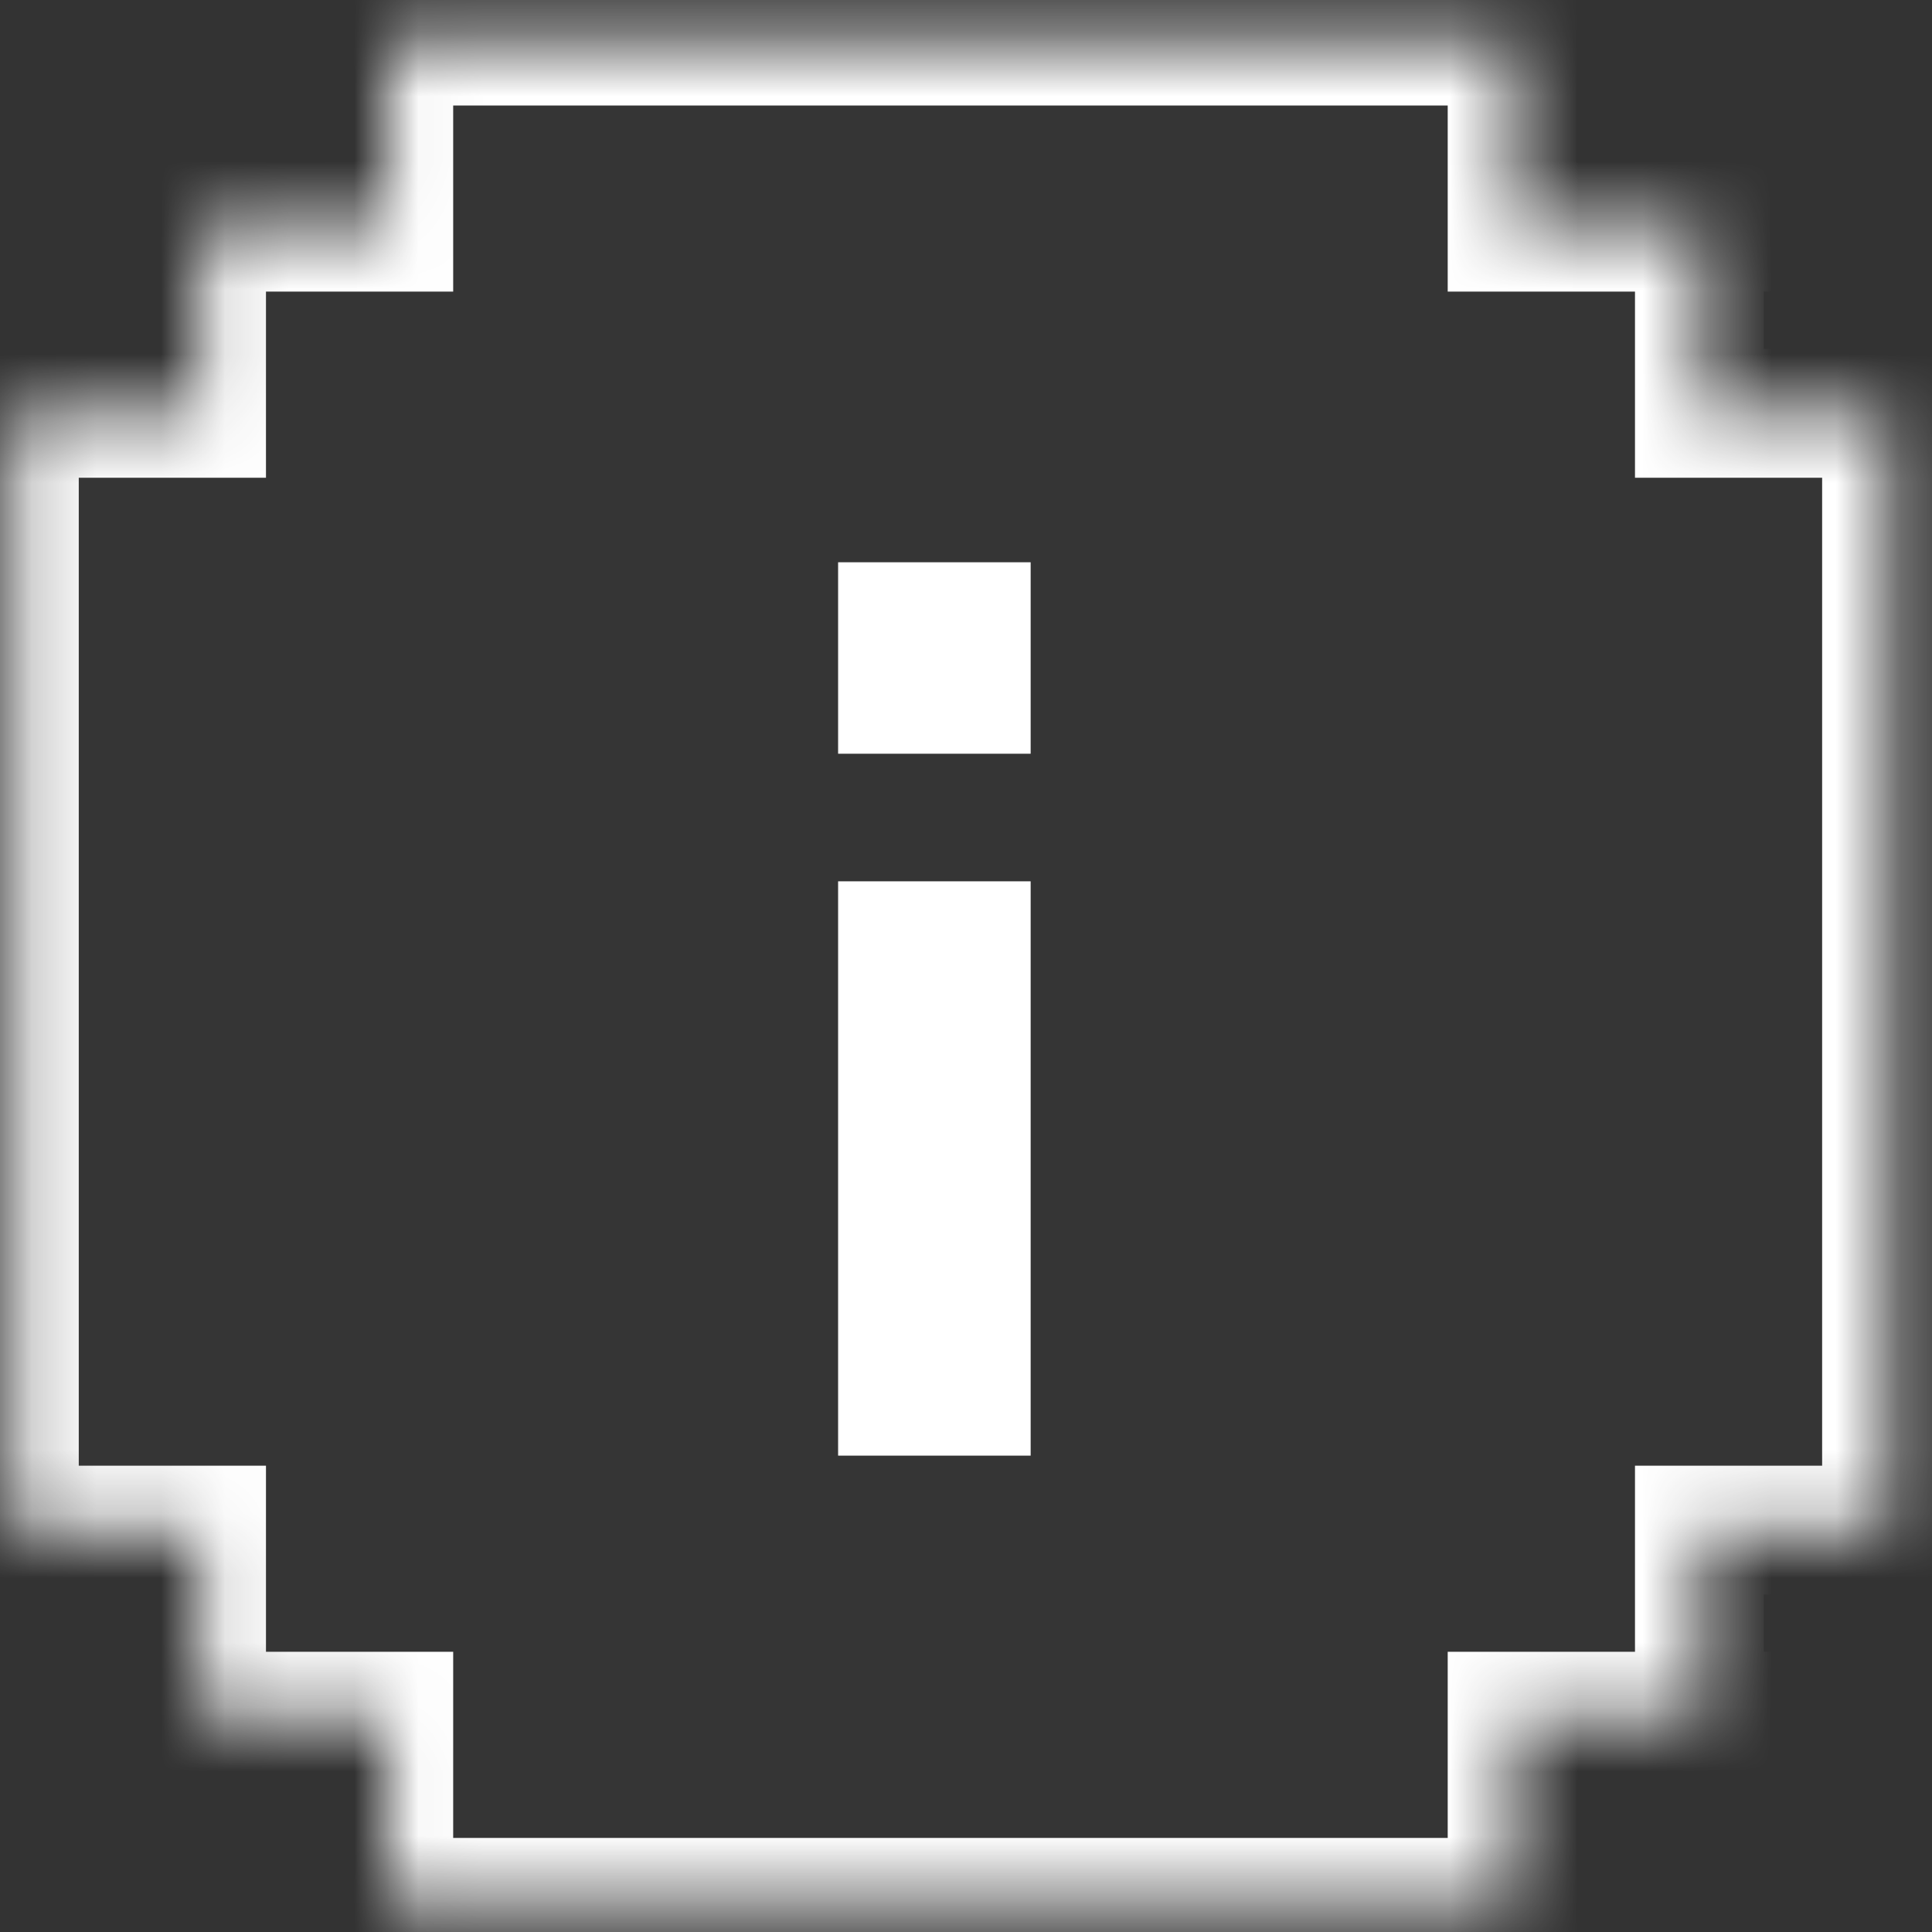 <svg width="30" height="30" viewBox="0 0 30 30" fill="none" xmlns="http://www.w3.org/2000/svg">
<rect x="0" y="0" width="30" height="30" fill="#333333" stroke="none"/>
<mask id="path-1-inside-1_1_3257" fill="white">
<path fill-rule="evenodd" clip-rule="evenodd" d="M29.294 3.528H26.388V0.638H26.388V3.528L23.48 3.528V0.638H0.223V0.638L3.13 0.638V3.528H0.223V3.528H3.13V6.418H0.223V23.759H3.13L3.13 26.649L0.223 26.649V26.649H3.13V29.539H3.13V26.649H6.037L6.037 29.539L23.48 29.539V26.649H26.388V29.539L26.388 29.539V26.649H29.294V26.649L26.388 26.649V23.759H29.294V6.418L26.388 6.418L26.388 3.528H29.294V3.528ZM6.037 0.638L3.13 0.638V3.528H6.037V0.638Z"/>
</mask>
<path fill-rule="evenodd" clip-rule="evenodd" d="M29.294 3.528H26.388V0.638H26.388V3.528L23.48 3.528V0.638H0.223V0.638L3.13 0.638V3.528H0.223V3.528H3.13V6.418H0.223V23.759H3.13L3.13 26.649L0.223 26.649V26.649H3.13V29.539H3.13V26.649H6.037L6.037 29.539L23.48 29.539V26.649H26.388V29.539L26.388 29.539V26.649H29.294V26.649L26.388 26.649V23.759H29.294V6.418L26.388 6.418L26.388 3.528H29.294V3.528ZM6.037 0.638L3.13 0.638V3.528H6.037V0.638Z" fill="white" fill-opacity="0.01"/>
<path d="M26.388 3.528H25.388V4.528H26.388V3.528ZM29.294 3.528H30.294V2.528H29.294V3.528ZM26.388 0.638H27.388V-0.362H26.388V0.638ZM26.388 0.638V-0.362H25.388V0.638H26.388ZM26.388 3.528L26.388 4.528L27.388 4.528V3.528H26.388ZM23.48 3.528H22.48V4.528L23.48 4.528L23.48 3.528ZM23.48 0.638H24.48V-0.362H23.48V0.638ZM0.223 0.638V-0.362H-0.777V0.638H0.223ZM0.223 0.638H-0.777V1.638L0.223 1.638L0.223 0.638ZM3.13 0.638H4.13V-0.362L3.13 -0.362L3.13 0.638ZM3.13 3.528V4.528H4.13V3.528H3.13ZM0.223 3.528V2.528H-0.777V3.528H0.223ZM0.223 3.528H-0.777V4.528H0.223V3.528ZM3.13 3.528H4.13V2.528H3.13V3.528ZM3.13 6.418V7.418H4.13V6.418H3.13ZM0.223 6.418V5.418H-0.777V6.418H0.223ZM0.223 23.759H-0.777V24.759H0.223V23.759ZM3.13 23.759L4.13 23.759L4.13 22.759H3.13V23.759ZM3.13 26.649L3.13 27.649L4.13 27.649L4.13 26.649L3.13 26.649ZM0.223 26.649L0.223 25.649L-0.777 25.649V26.649H0.223ZM0.223 26.649H-0.777V27.649H0.223V26.649ZM3.13 26.649H4.13V25.649H3.13V26.649ZM3.13 29.539H2.13V30.539H3.13V29.539ZM3.13 29.539V30.539H4.13V29.539H3.13ZM3.13 26.649V25.649H2.13V26.649H3.13ZM6.037 26.649L7.037 26.649L7.037 25.649H6.037V26.649ZM6.037 29.539L5.037 29.539L5.037 30.539L6.037 30.539L6.037 29.539ZM23.48 29.539L23.48 30.539L24.48 30.539V29.539H23.48ZM23.48 26.649V25.649H22.48V26.649H23.48ZM26.388 26.649H27.388V25.649H26.388V26.649ZM26.388 29.539H25.388V30.569L26.417 30.539L26.388 29.539ZM26.388 29.539L26.417 30.539L27.388 30.51V29.539H26.388ZM26.388 26.649V25.649H25.388V26.649H26.388ZM29.294 26.649V27.649H30.294V26.649H29.294ZM29.294 26.649H30.294V25.649L29.294 25.649L29.294 26.649ZM26.388 26.649H25.388V27.649L26.388 27.649L26.388 26.649ZM26.388 23.759V22.759H25.388V23.759H26.388ZM29.294 23.759V24.759H30.294V23.759H29.294ZM29.294 6.418H30.294V5.418L29.294 5.418L29.294 6.418ZM26.388 6.418L25.388 6.418L25.388 7.418L26.388 7.418L26.388 6.418ZM26.388 3.528V2.528H25.388L25.388 3.528L26.388 3.528ZM29.294 3.528V4.528H30.294V3.528H29.294ZM3.13 0.638L3.13 -0.362L2.13 -0.362V0.638H3.13ZM6.037 0.638H7.037V-0.362L6.037 -0.362L6.037 0.638ZM3.13 3.528H2.13V4.528H3.13V3.528ZM6.037 3.528V4.528H7.037V3.528H6.037ZM26.388 4.528H29.294V2.528H26.388V4.528ZM25.388 0.638V3.528H27.388V0.638H25.388ZM26.388 1.638H26.388V-0.362H26.388V1.638ZM27.388 3.528V0.638H25.388V3.528H27.388ZM23.48 4.528L26.388 4.528L26.388 2.528L23.48 2.528L23.48 4.528ZM22.48 0.638V3.528H24.48V0.638H22.48ZM0.223 1.638H23.48V-0.362H0.223V1.638ZM1.223 0.638V0.638H-0.777V0.638H1.223ZM3.13 -0.362L0.223 -0.362L0.223 1.638L3.13 1.638L3.13 -0.362ZM4.13 3.528V0.638H2.13V3.528H4.13ZM0.223 4.528H3.13V2.528H0.223V4.528ZM1.223 3.528V3.528H-0.777V3.528H1.223ZM3.13 2.528H0.223V4.528H3.13V2.528ZM4.13 6.418V3.528H2.13V6.418H4.13ZM0.223 7.418H3.13V5.418H0.223V7.418ZM1.223 23.759V6.418H-0.777V23.759H1.223ZM3.13 22.759H0.223V24.759H3.13V22.759ZM4.13 26.649L4.13 23.759L2.13 23.759L2.13 26.649L4.13 26.649ZM0.223 27.649L3.13 27.649L3.13 25.649L0.223 25.649L0.223 27.649ZM1.223 26.649V26.649H-0.777V26.649H1.223ZM0.223 27.649H3.13V25.649H0.223V27.649ZM2.13 26.649V29.539H4.13V26.649H2.13ZM3.13 28.539H3.13V30.539H3.13V28.539ZM2.13 26.649V29.539H4.13V26.649H2.13ZM6.037 25.649H3.13V27.649H6.037V25.649ZM7.037 29.539L7.037 26.649L5.037 26.649L5.037 29.539L7.037 29.539ZM23.48 28.539L6.037 28.539L6.037 30.539L23.48 30.539L23.48 28.539ZM22.48 26.649V29.539H24.48V26.649H22.48ZM26.388 25.649H23.48V27.649H26.388V25.649ZM27.388 29.539V26.649H25.388V29.539H27.388ZM26.358 28.54L26.358 28.54L26.417 30.539L26.417 30.539L26.358 28.54ZM25.388 26.649V29.539H27.388V26.649H25.388ZM29.294 25.649H26.388V27.649H29.294V25.649ZM28.294 26.649V26.649H30.294V26.649H28.294ZM26.388 27.649L29.294 27.649L29.294 25.649L26.388 25.649L26.388 27.649ZM25.388 23.759V26.649H27.388V23.759H25.388ZM29.294 22.759H26.388V24.759H29.294V22.759ZM28.294 6.418V23.759H30.294V6.418H28.294ZM26.388 7.418L29.294 7.418L29.294 5.418L26.388 5.418L26.388 7.418ZM25.388 3.528L25.388 6.418L27.388 6.418L27.388 3.528L25.388 3.528ZM29.294 2.528H26.388V4.528H29.294V2.528ZM28.294 3.528V3.528H30.294V3.528H28.294ZM3.13 1.638L6.037 1.638L6.037 -0.362L3.13 -0.362L3.13 1.638ZM4.13 3.528V0.638H2.13V3.528H4.13ZM6.037 2.528H3.13V4.528H6.037V2.528ZM5.037 0.638V3.528H7.037V0.638H5.037Z" fill="white" mask="url(#path-1-inside-1_1_3257)"/>
<rect x="13.014" y="8.731" width="2.99" height="2.973" fill="white"/>
<rect x="13.014" y="13.685" width="2.99" height="8.918" fill="white"/>
</svg>
